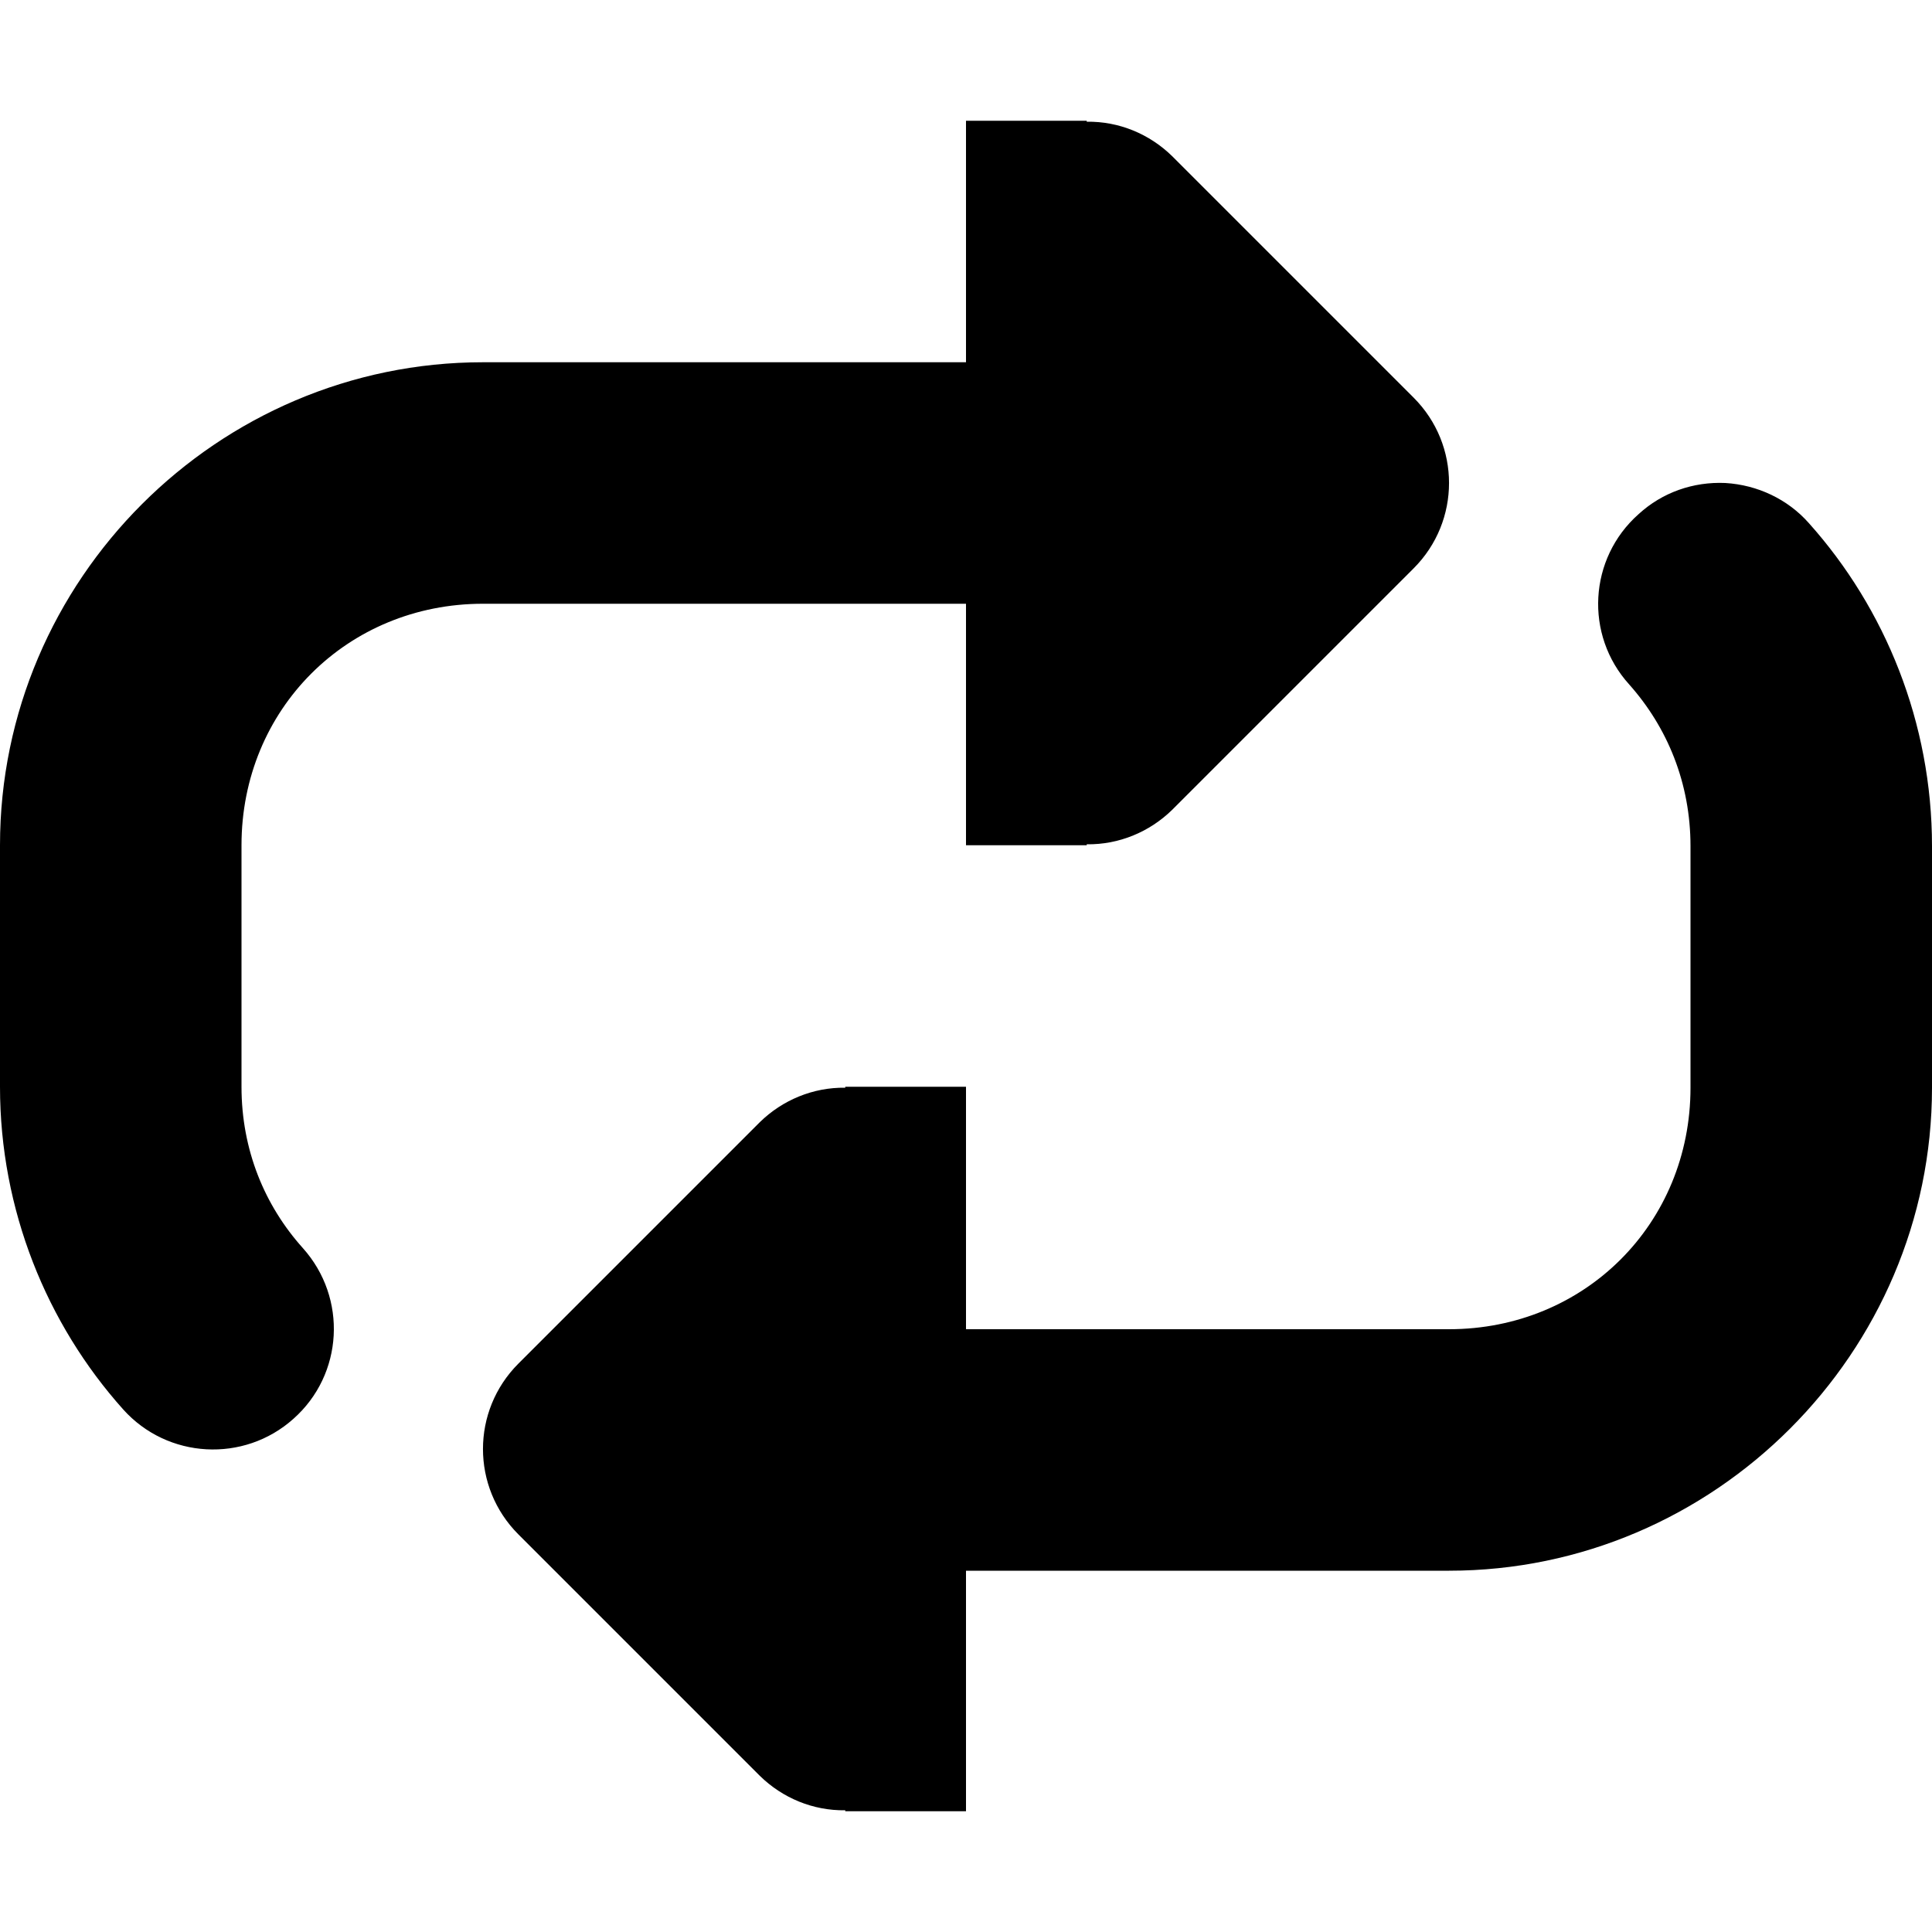 <?xml version="1.0" encoding="UTF-8"?>
<!-- Uploaded to: SVG Repo, www.svgrepo.com, Generator: SVG Repo Mixer Tools -->
<svg width="800px" height="800px" viewBox="0 0 16 16" xmlns="http://www.w3.org/2000/svg">
    <path d="m 8 1 v 2 h -4 c -2.199 0 -4 1.801 -4 4 v 2 c 0 1.02 0.387 1.965 1.02 2.672 c 0.367 0.41 1 0.445 1.41 0.078 c 0.414 -0.367 0.449 -1 0.078 -1.414 c -0.316 -0.352 -0.508 -0.812 -0.508 -1.336 v -2 c 0 -1.125 0.875 -2 2 -2 h 4 v 2 h 1 v -0.008 c 0.266 0.004 0.52 -0.102 0.707 -0.285 l 2 -2 c 0.391 -0.391 0.391 -1.023 0 -1.414 l -2 -2 c -0.188 -0.184 -0.441 -0.289 -0.707 -0.285 v -0.008 z m 6.289 3 c -0.266 -0.012 -0.523 0.078 -0.719 0.258 c -0.414 0.367 -0.449 1 -0.078 1.41 c 0.316 0.355 0.508 0.816 0.508 1.34 v 2 c 0 1.125 -0.875 2 -2 2 h -4 v -2.008 h -1 v 0.008 c -0.266 -0.004 -0.52 0.102 -0.707 0.285 l -2 2 c -0.391 0.391 -0.391 1.023 0 1.414 l 2 2 c 0.188 0.184 0.441 0.289 0.707 0.285 v 0.008 h 1 v -1.992 h 4 c 2.199 0 4 -1.805 4 -4 v -2 c 0 -1.023 -0.387 -1.969 -1.02 -2.676 c -0.176 -0.199 -0.426 -0.316 -0.691 -0.332 z m 0 0" fill="#000000"/>
</svg>